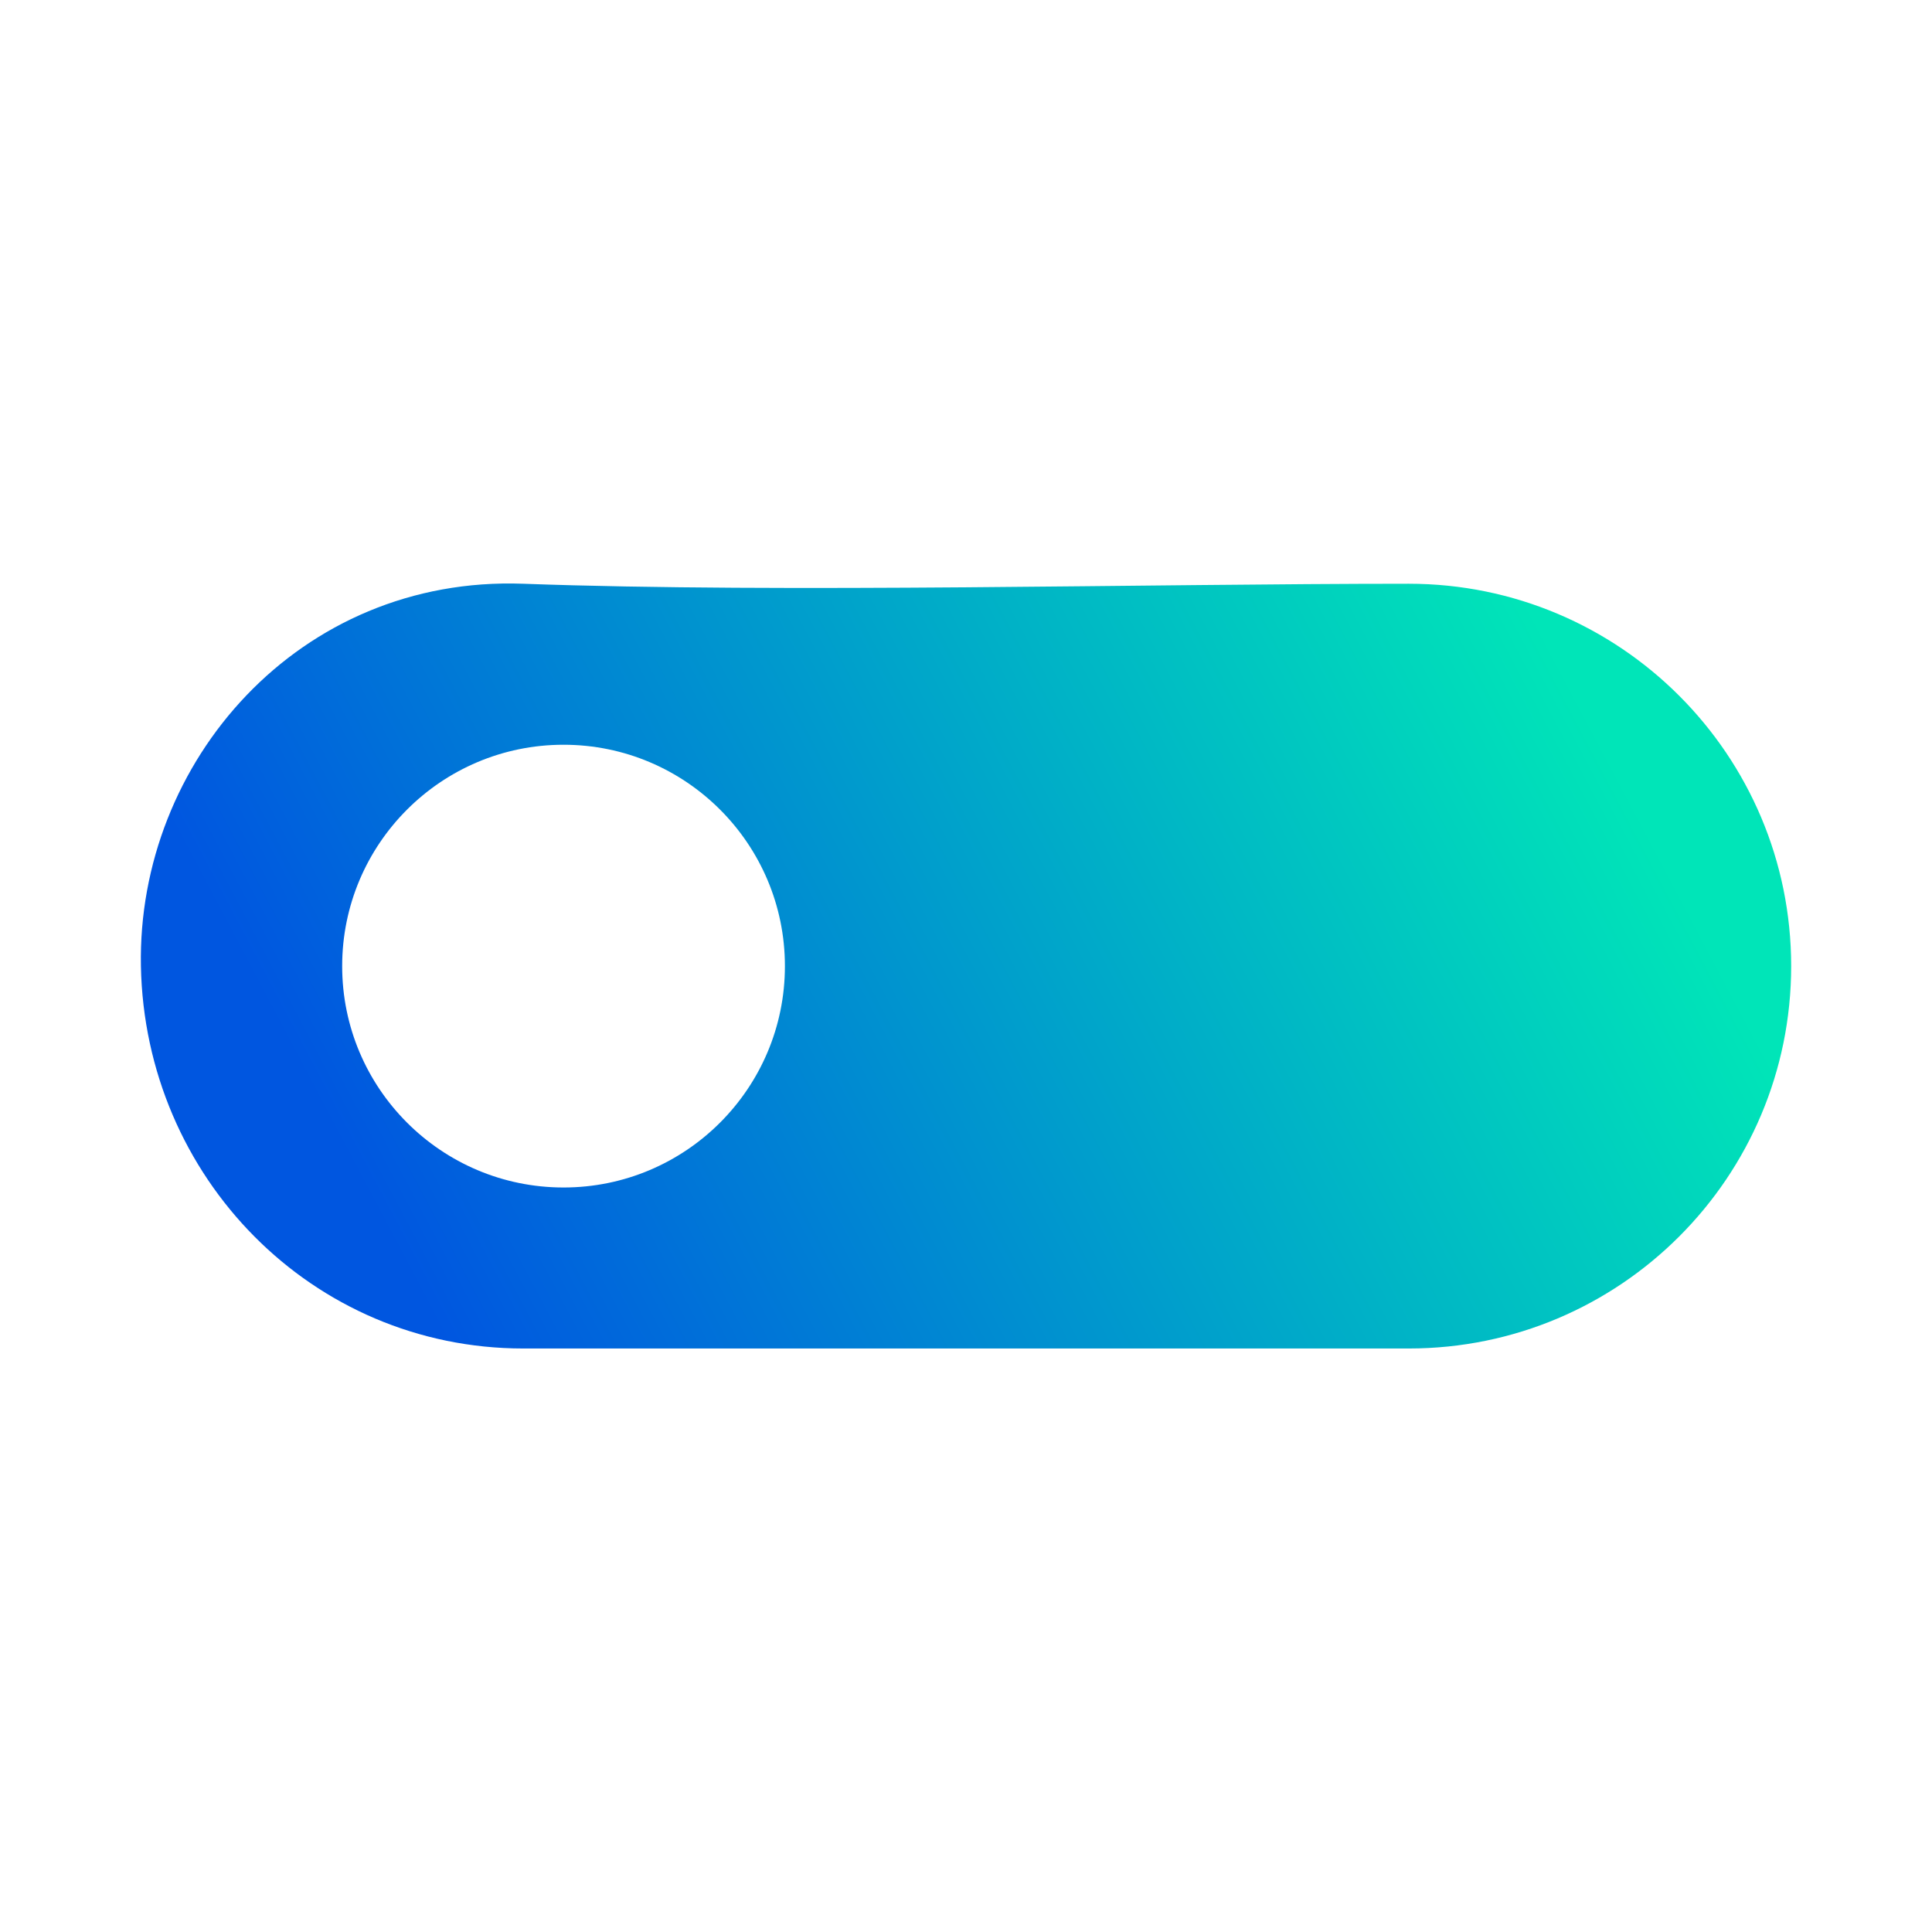 <svg xmlns="http://www.w3.org/2000/svg" fill-rule="evenodd" stroke-linejoin="round" stroke-miterlimit="2" clip-rule="evenodd" viewBox="0 0 48 48"><path fill="url(#_Linear1)" d="M452.5,364C452.5,364 452.5,364 452.5,364C452.5,358.753 448.247,354.5 443,354.5C436.532,354.5 427.464,354.736 421,354.5C415.428,354.297 411.404,358.923 411.5,364C411.599,369.246 415.753,373.5 421,373.5C427.468,373.5 436.532,373.5 443,373.5C448.247,373.5 452.5,369.247 452.5,364ZM422,358.5C418.964,358.5 416.5,360.964 416.5,364C416.5,367.036 418.964,369.5 422,369.5C425.036,369.5 427.5,367.036 427.5,364C427.5,360.964 425.036,358.5 422,358.5Z" transform="translate(-407.999 -339.997)"/><defs><linearGradient id="_Linear1" x2="1" gradientTransform="matrix(29 -15 15 29 417.999 371.997)" gradientUnits="userSpaceOnUse"><stop offset="0" stop-color="#0056e0"/><stop offset="0" stop-color="#0056e0"/><stop offset="0" stop-color="#0056e0"/><stop offset=".01" stop-color="#0056e0"/><stop offset="1" stop-color="#00e5b8"/></linearGradient></defs></svg>